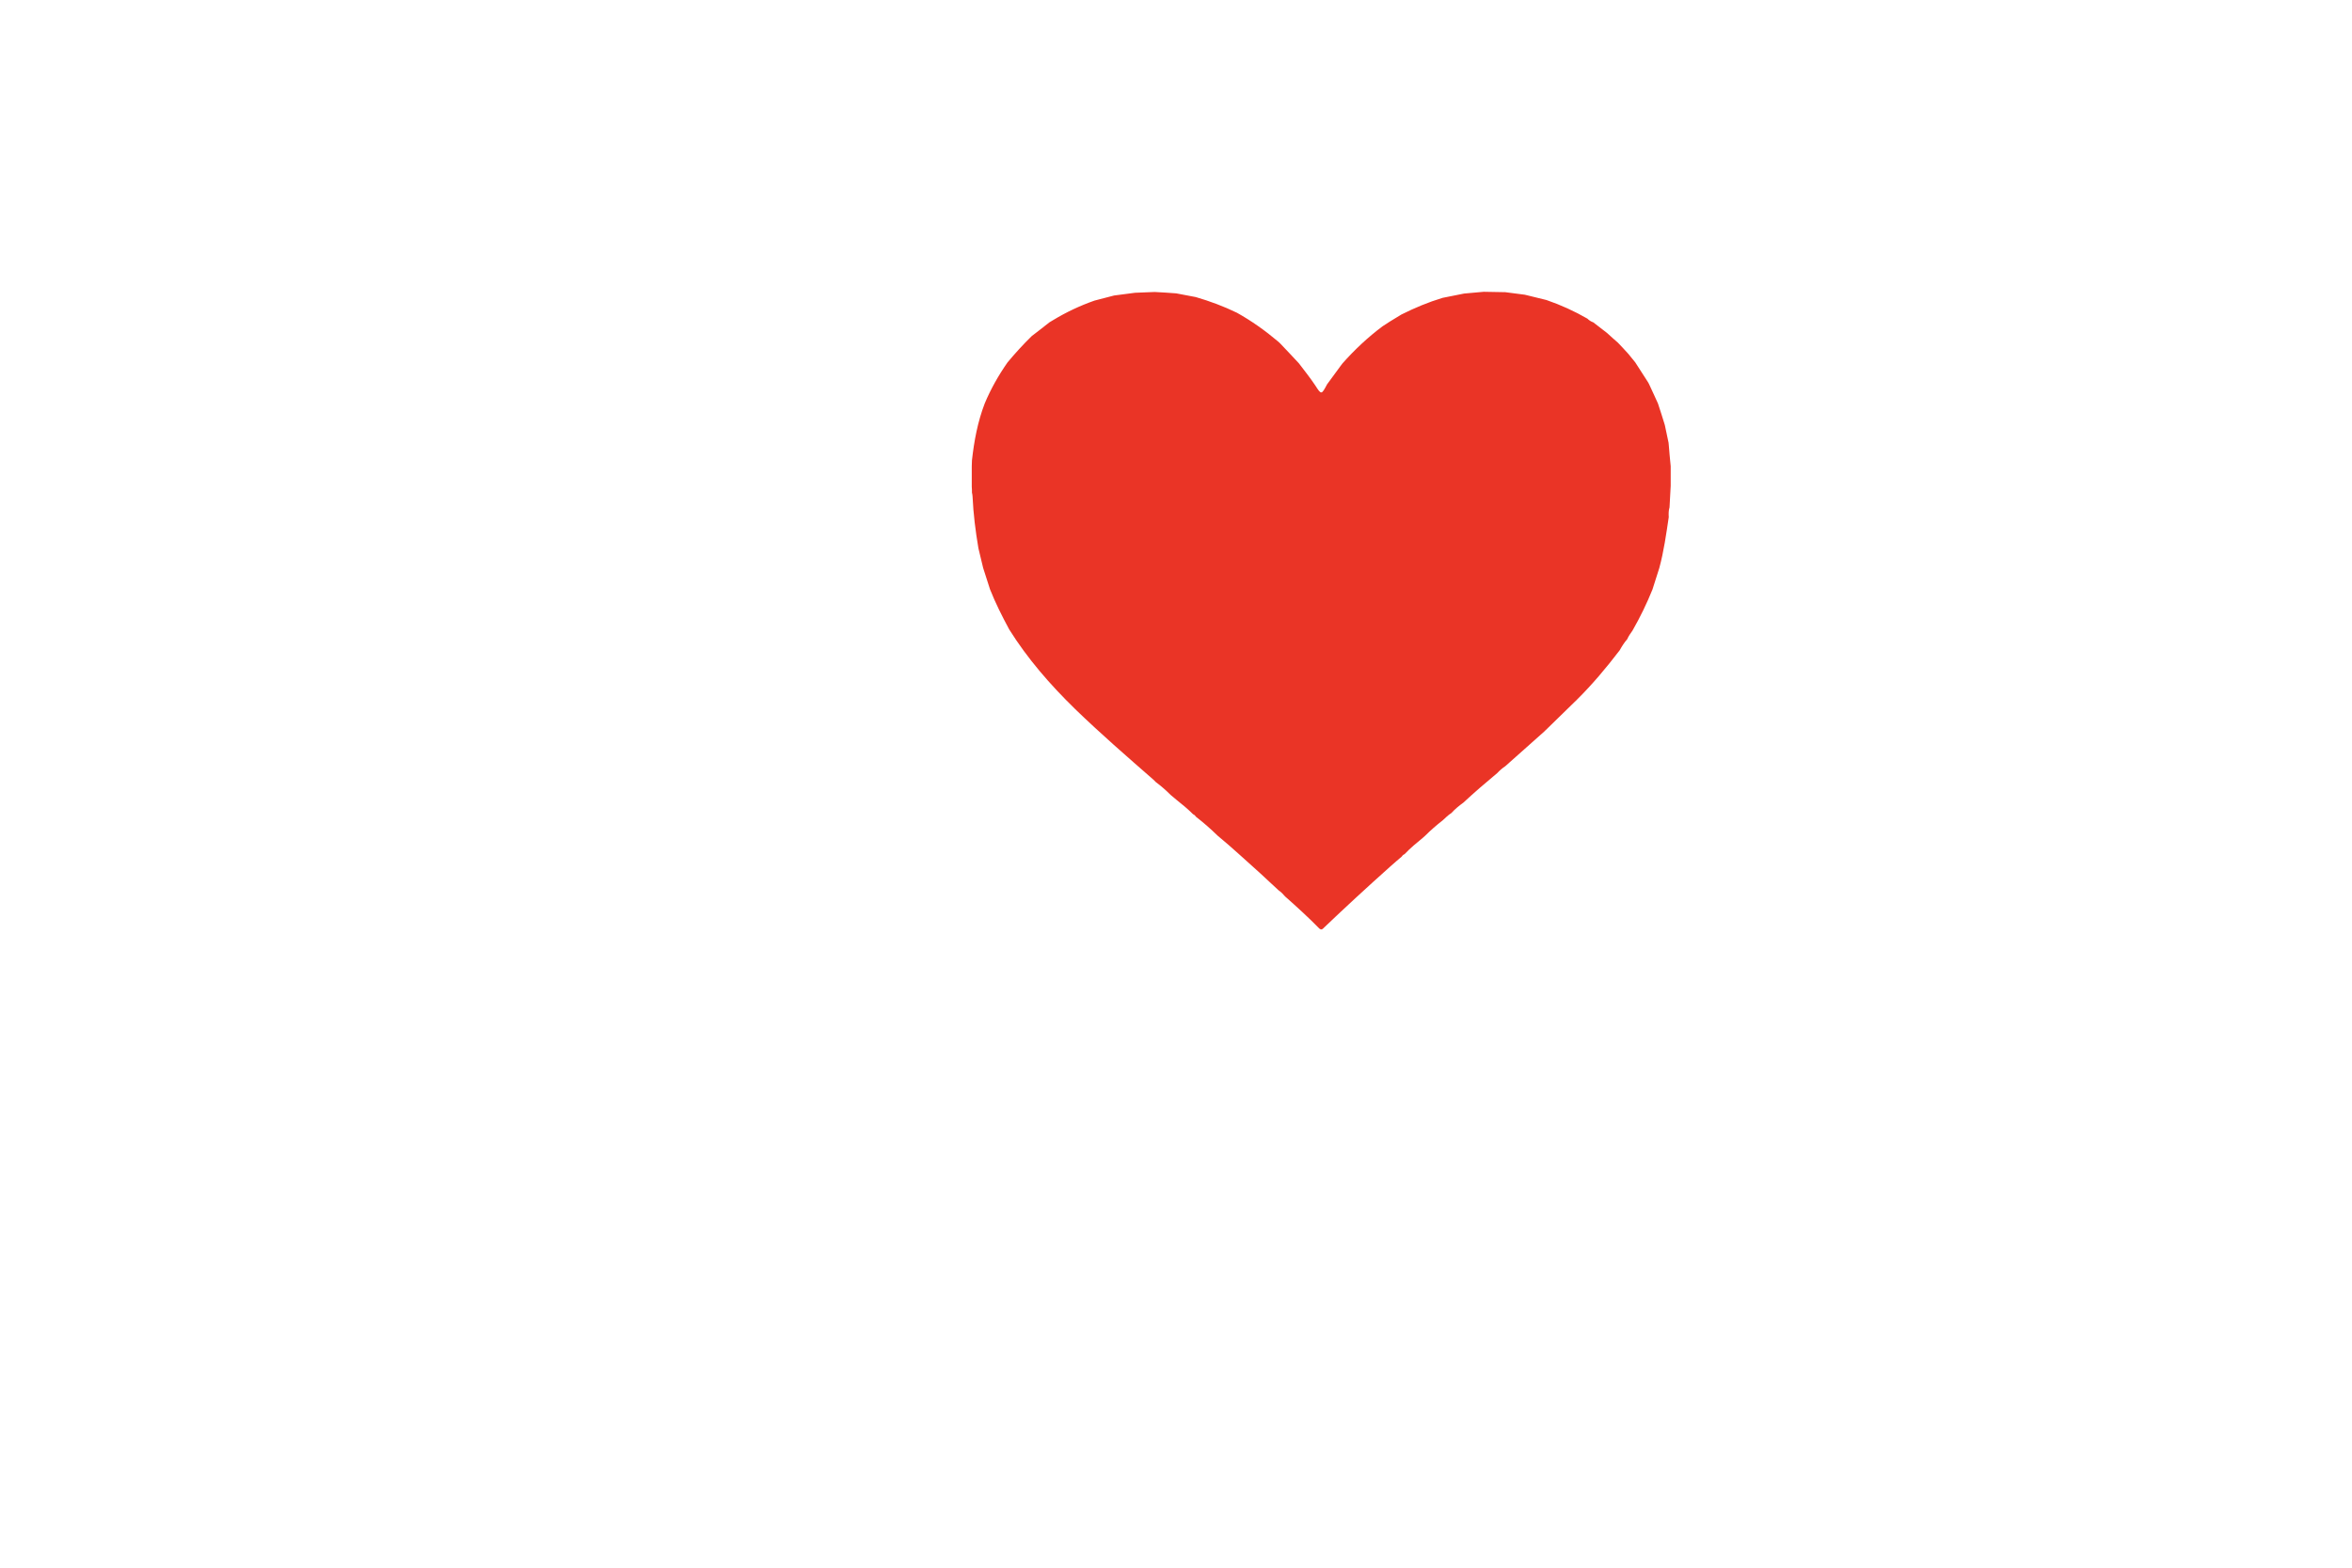 <?xml version="1.0" encoding="utf-8"?>
<!-- Generator: Adobe Illustrator 24.1.0, SVG Export Plug-In . SVG Version: 6.00 Build 0)  -->
<svg version="1.1" id="Laag_1" xmlns="http://www.w3.org/2000/svg" xmlns:xlink="http://www.w3.org/1999/xlink" x="0px" y="0px"
	 viewBox="0 0 1200 800" style="enable-background:new 0 0 1200 800;" xml:space="preserve">
<style type="text/css">
	.st0{fill:#EA3426;}
</style>
<path class="st0" d="M579.1,149.4c3.3-0.1,6.7-0.3,10-0.4c3.7,0.2,7.3,0.4,11,0.7c3.3,0.6,6.7,1.3,10,1.9c7.2,2.1,14.2,4.7,21,8
	c7.5,4.2,14.4,9.1,20.9,14.6c0.3,0.3,0.7,0.6,1,0.9c3.2,3.4,6.5,6.8,9.7,10.3c2.8,3.7,5.7,7.3,8.3,11.2c3.2,5,3.2,4.9,6.1-0.5
	c2.3-3.1,4.6-6.3,6.9-9.4c0.3-0.4,0.6-0.8,0.9-1.2c6.2-7,13-13.4,20.5-19c1.2-0.8,2.4-1.6,3.7-2.4c2-1.2,3.9-2.4,5.9-3.6
	c6.8-3.4,13.7-6.3,21-8.5c3.7-0.7,7.3-1.5,11-2.2c3.3-0.3,6.7-0.6,10-0.9c3.7,0.1,7.3,0.1,11,0.2c3.3,0.4,6.7,0.9,10,1.3
	c3.7,0.9,7.3,1.8,11,2.7c7.3,2.5,14.3,5.7,20.9,9.5c0.9,0.9,1.9,1.5,3,1.9c2.3,1.8,4.7,3.6,7,5.4c1.9,1.7,3.7,3.4,5.6,5
	c1.8,1.9,3.6,3.8,5.3,5.7c1.2,1.4,2.3,2.9,3.5,4.3c2.2,3.4,4.3,6.7,6.5,10.1c0.2,0.3,0.3,0.6,0.5,0.9c1.5,3.3,3.1,6.6,4.6,10
	c1.2,3.7,2.4,7.3,3.5,11c0.6,3,1.3,6,1.9,9c0,0.3,0.1,0.7,0.1,1c0.3,3.7,0.6,7.3,1,11c0,3.3,0,6.7,0,10c-0.2,3.7-0.4,7.3-0.6,11
	c-0.5,1.6-0.5,3.3-0.4,5c-1.3,8.7-2.5,17.4-4.8,25.9c-1.2,3.7-2.3,7.3-3.5,11c-2.9,7.2-6.3,14.2-10.2,21c-1,1.4-2,2.8-2.7,4.4
	c-1.5,1.7-2.7,3.6-3.8,5.6c-6.8,8.9-14,17.5-21.9,25.3c-5.3,5.2-10.7,10.4-16,15.6c-0.2,0.2-0.4,0.3-0.5,0.5
	c-6.7,5.9-13.4,11.9-20,17.8c-1.5,1-2.9,2.2-4.1,3.5c-5.9,4.9-11.7,9.9-17.3,15.1c-2.2,1.6-4.3,3.3-6.1,5.3c-1.6,1-3,2.4-4.4,3.7
	c-3.2,2.5-6.2,5.1-9,7.9c-0.3,0.3-0.7,0.6-1,0.9c-3.3,2.7-6.6,5.4-9.5,8.5c-0.6,0.2-1.1,0.7-1.4,1.2c-2,1.7-4,3.4-6,5.2
	c-11.3,10.1-22.5,20.4-33.5,30.9c-0.7,0.7-1.3,1.6-2.5,0.7c-5.6-5.7-11.5-11.1-17.5-16.4c-1-1.2-2.1-2.3-3.4-3.2c-3.2-3-6.4-6-9.7-9
	c-7.1-6.3-14-12.8-21.3-18.8c-3.5-3.4-7.1-6.6-11-9.6c-0.4-0.6-0.9-1.1-1.6-1.4c-2.6-2.6-5.5-5-8.4-7.3c-1-0.9-2.1-1.8-3.1-2.6
	c-2.3-2.3-4.8-4.5-7.5-6.5c-0.4-0.4-0.8-0.8-1.2-1.2c-13.5-11.8-27.1-23.6-40-36.1c-12.7-12.4-24.2-25.6-33.6-40.6
	c-3.6-6.7-7-13.4-9.8-20.5c-1.2-3.6-2.3-7.3-3.5-10.9c-0.8-3.3-1.6-6.7-2.4-10c-1.5-8.8-2.6-17.6-3-26.5c0-0.7-0.2-1.3-0.3-1.9
	c0-1,0-2-0.1-3c0-3.5,0-7,0-10.5c0-1,0.1-2,0.1-3c1.1-9.9,2.9-19.6,6.5-29c3.1-7.4,7-14.3,11.6-20.9c3.9-4.7,8-9.2,12.4-13.5
	c3-2.3,6-4.6,9-7c0.7-0.4,1.3-0.8,2-1.2c6.6-4,13.6-7.3,21-9.9c3.3-0.9,6.7-1.7,10-2.6C571.8,150.4,575.4,149.9,579.1,149.4z"/>
</svg>
